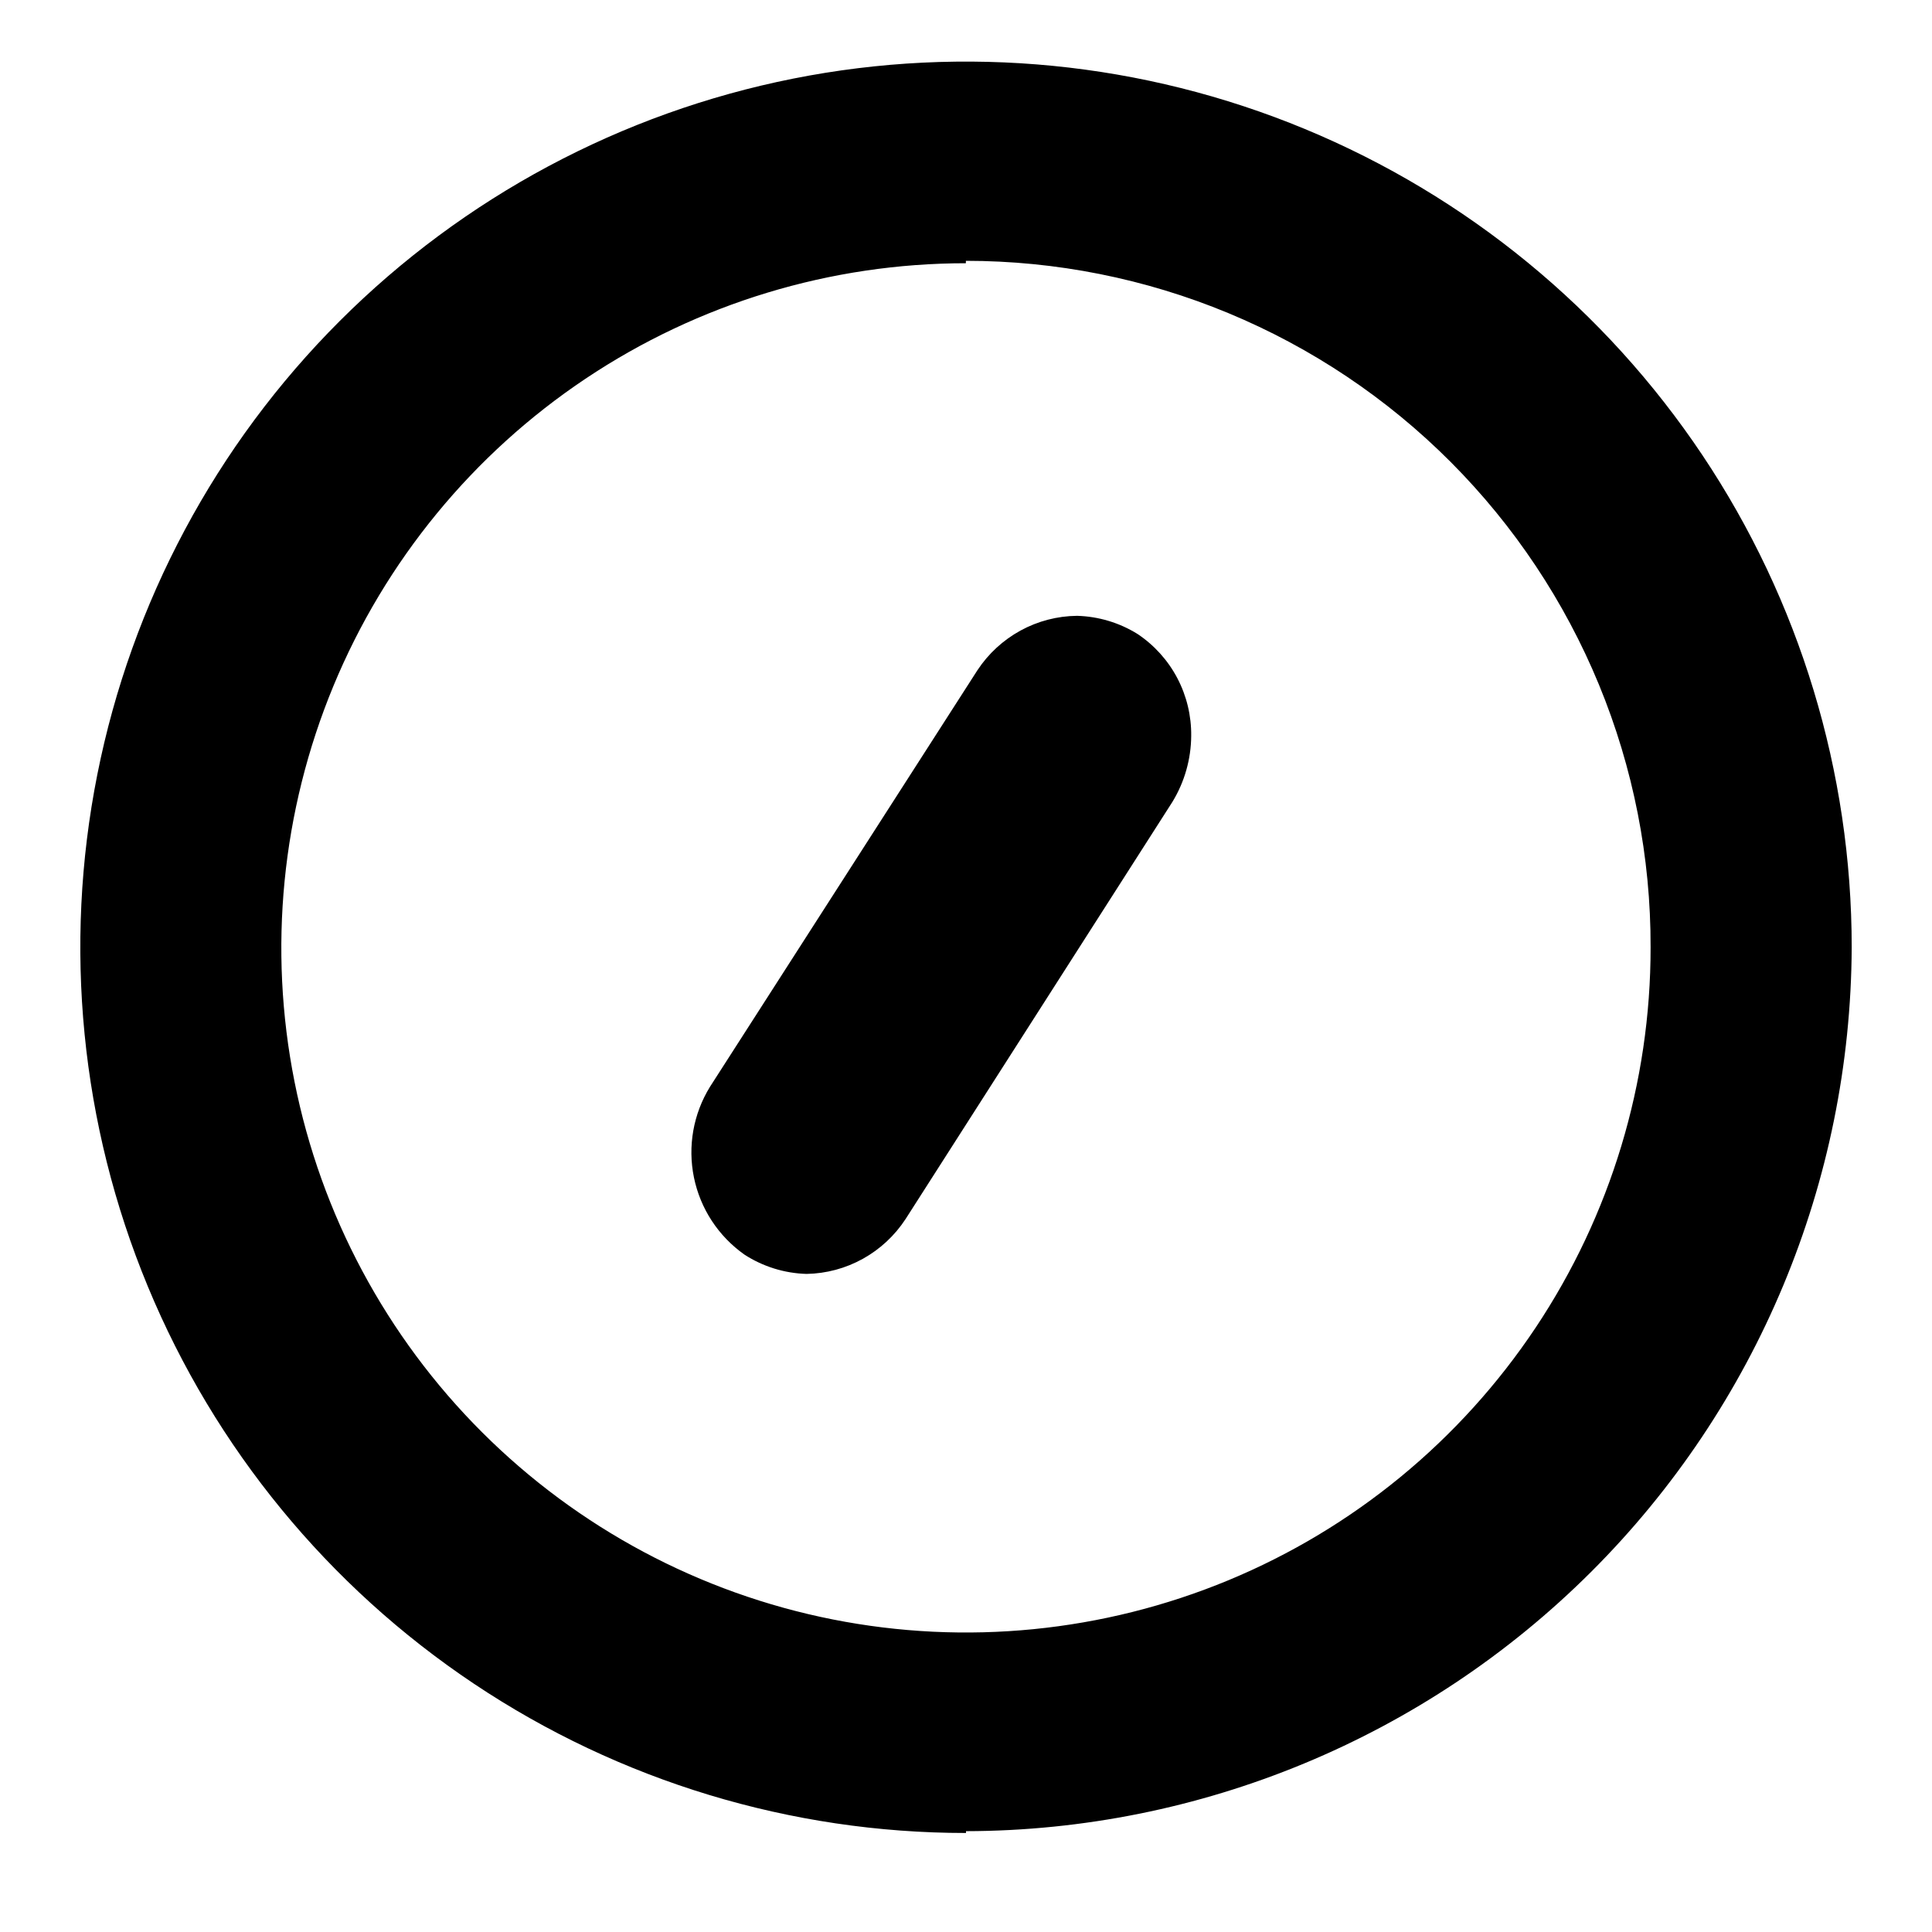 <!-- Generated by IcoMoon.io -->
<svg version="1.1" xmlns="http://www.w3.org/2000/svg" width="32" height="32" viewBox="0 0 32 32">
<title>hyperdb</title>
<path d="M13.36 21.1c0.327-0.006 0.647-0.092 0.933-0.251s0.528-0.385 0.707-0.659l4.42-6.91c0.2-0.329 0.307-0.705 0.31-1.090 0.004-0.334-0.075-0.663-0.23-0.958s-0.382-0.547-0.66-0.732c-0.301-0.187-0.646-0.29-1-0.3-0.328 0.003-0.65 0.087-0.937 0.244s-0.532 0.382-0.713 0.656l-4.43 6.9c-0.277 0.449-0.372 0.986-0.266 1.503s0.405 0.973 0.836 1.277c0.307 0.199 0.664 0.31 1.030 0.32zM16 30.36c-2.902 0-5.738-0.86-8.15-2.472s-4.293-3.903-5.403-6.584-1.401-5.63-0.835-8.476c0.566-2.846 1.963-5.46 4.015-7.511s4.666-3.449 7.511-4.015c2.846-0.566 5.795-0.276 8.476 0.835s4.972 2.991 6.584 5.403c1.612 2.412 2.472 5.249 2.472 8.15-0.016 3.883-1.567 7.602-4.316 10.345s-6.471 4.287-10.354 4.295v0.030zM16 4.36c-2.243 0-4.436 0.665-6.301 1.912s-3.319 3.018-4.177 5.091-1.082 4.353-0.644 6.553c0.438 2.2 1.519 4.221 3.106 5.806s3.608 2.665 5.809 3.101c2.2 0.436 4.481 0.21 6.553-0.649s3.842-2.315 5.087-4.181c1.245-1.866 1.908-4.060 1.906-6.303 0.004-1.492-0.287-2.97-0.855-4.349s-1.403-2.633-2.456-3.689c-1.053-1.056-2.305-1.894-3.683-2.466s-2.855-0.866-4.347-0.866v0.040z"></path>
</svg>

